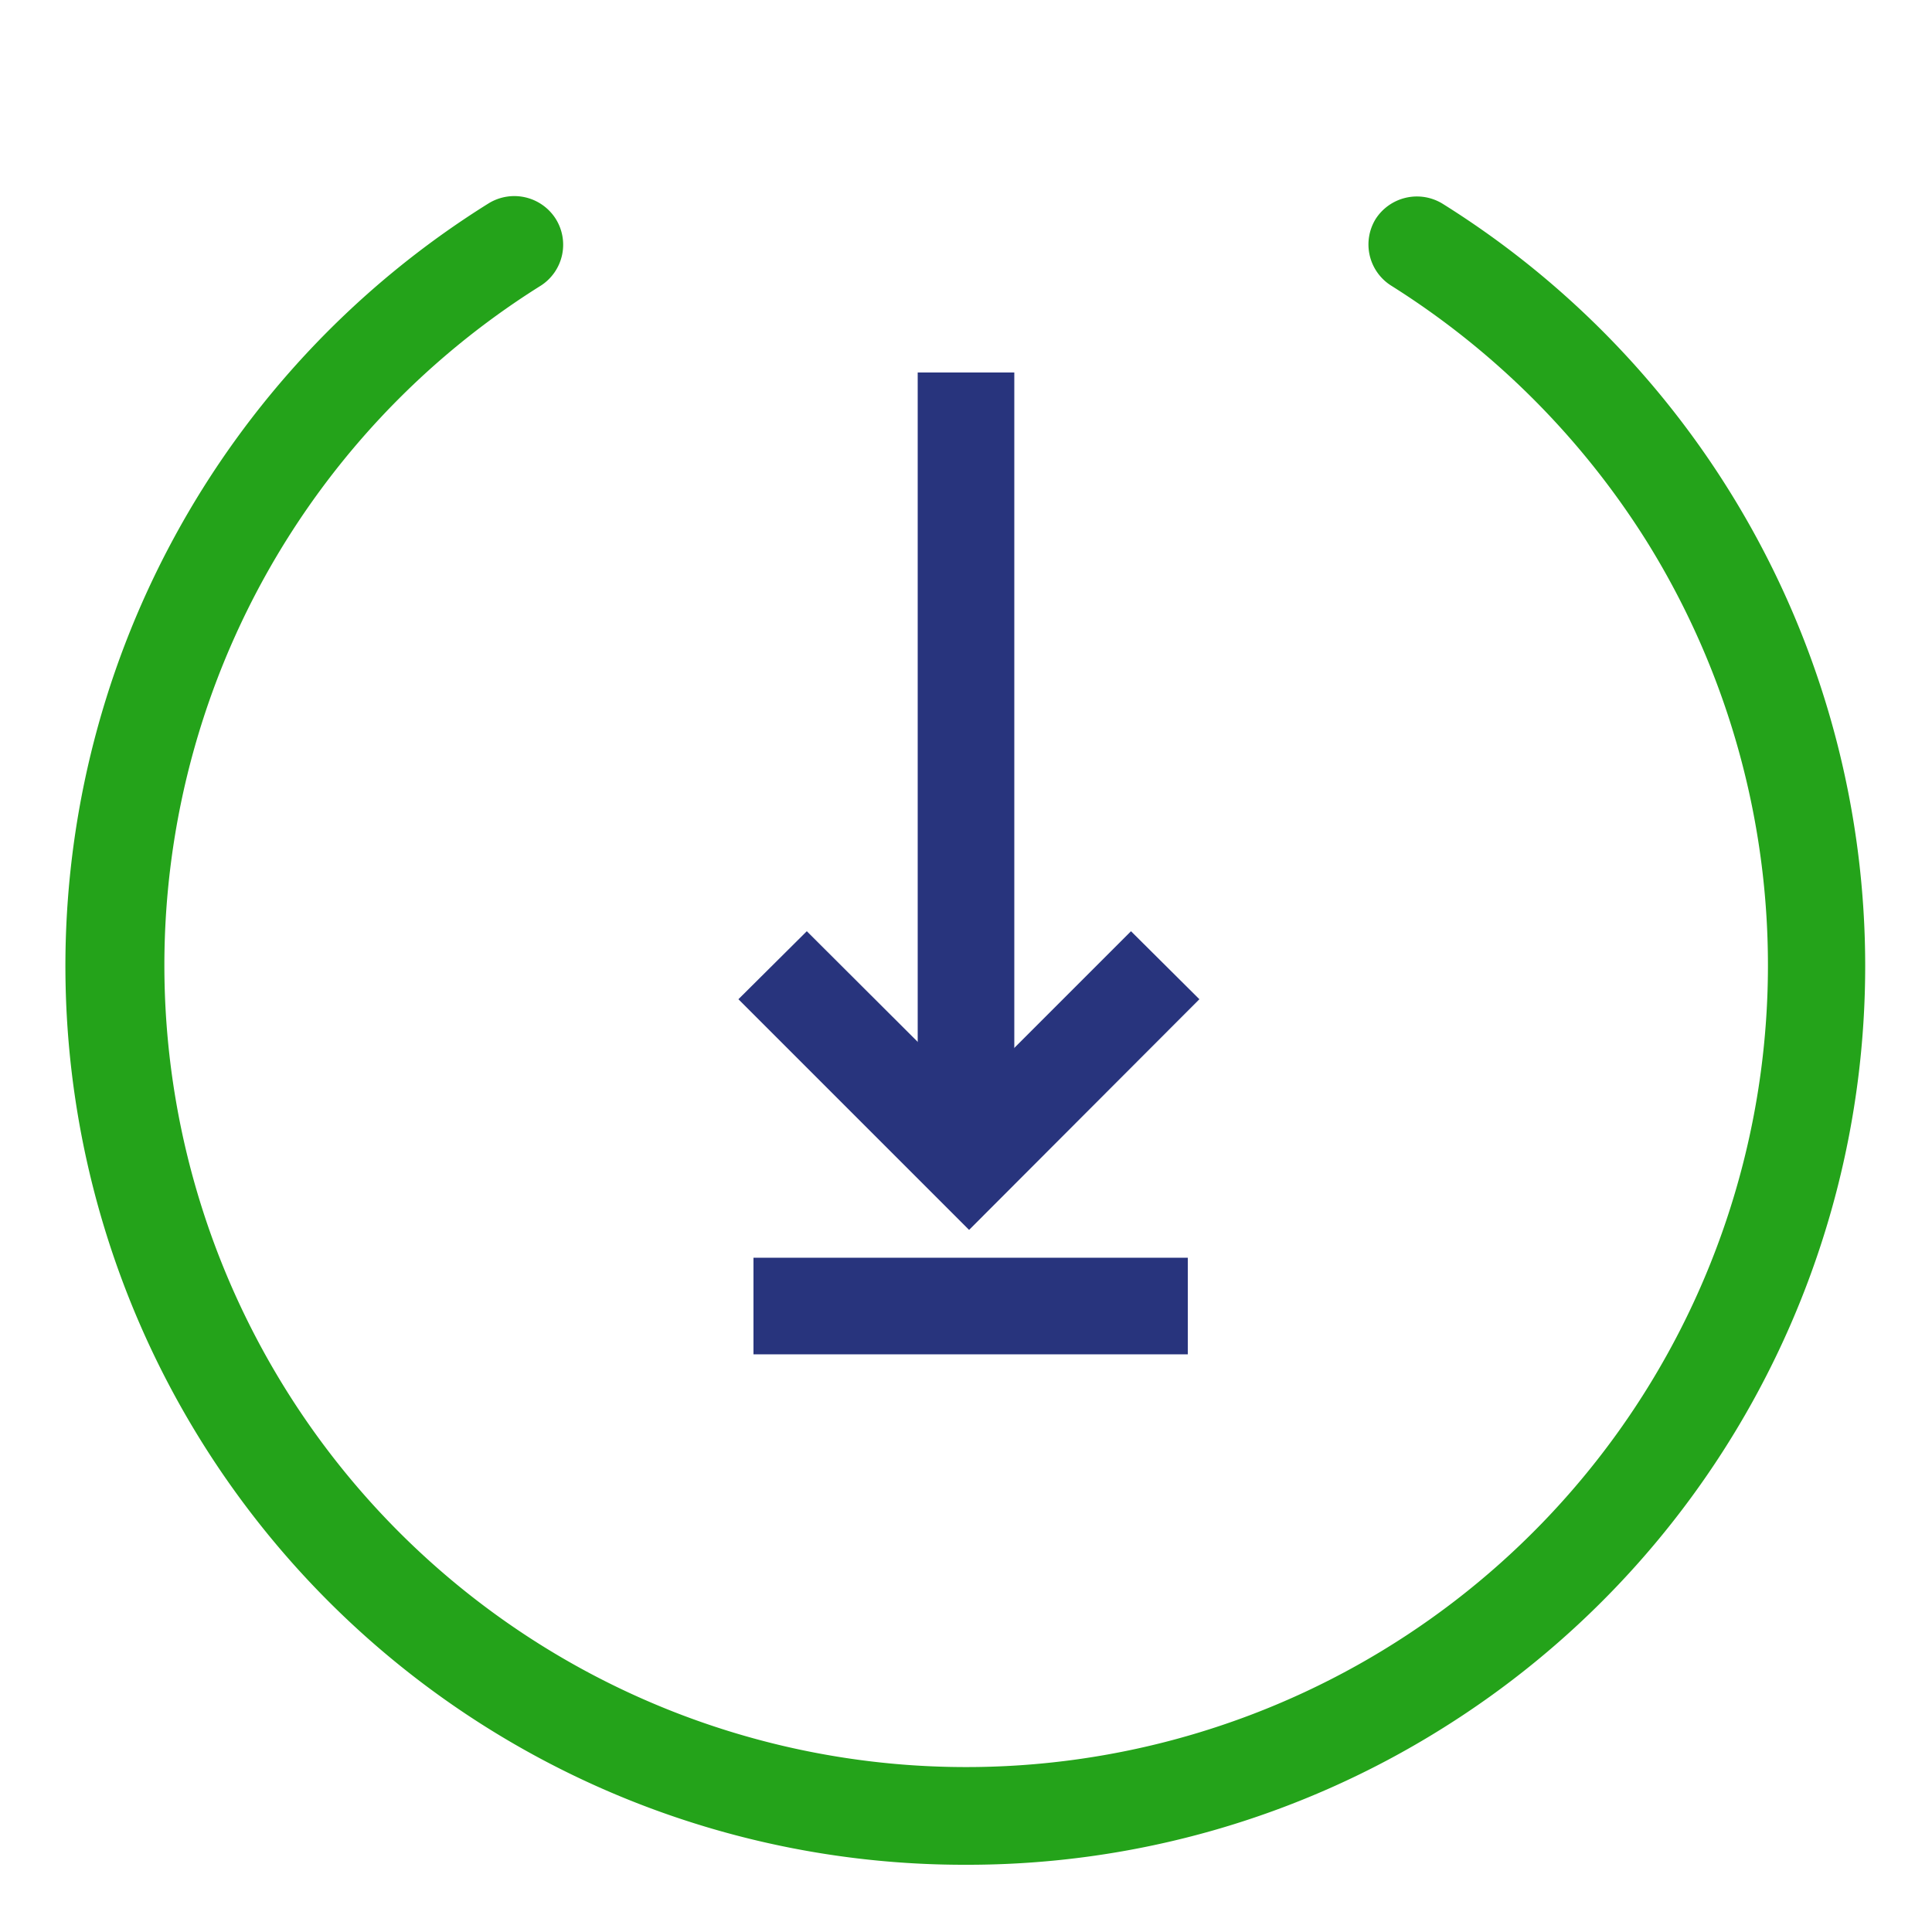 <svg id="Capa_1" data-name="Capa 1" xmlns="http://www.w3.org/2000/svg" viewBox="0 0 50 50"><defs><style>.cls-1{fill:none;}.cls-2{fill:#24a31a;}.cls-3{fill:#28347d;}</style></defs><title>boton_ocensa_gobierno_corporativo_descargar_verde</title><rect class="cls-1" width="50" height="50"/><circle class="cls-1" cx="25" cy="25" r="22"/><g id="Group_6196" data-name="Group 6196"><g id="Path_5327" data-name="Path 5327"><path class="cls-2" d="M25,48.26a23.26,23.26,0,0,1-12.35-43,1.27,1.27,0,0,1,1.73.4A1.26,1.26,0,0,1,14,7.39,20.75,20.75,0,1,0,42.61,14,21,21,0,0,0,36,7.39a1.26,1.26,0,0,1-.4-1.72,1.27,1.27,0,0,1,1.73-.4,23.26,23.26,0,0,1,0,39.46A23.15,23.15,0,0,1,25,48.26Z"/></g><g id="Group_6195" data-name="Group 6195"><g id="Group_6193" data-name="Group 6193"><g id="Path_5178" data-name="Path 5178"><rect class="cls-3" x="23.75" y="9.64" width="2.5" height="20.24"/></g><g id="Path_5179" data-name="Path 5179"><polygon class="cls-3" points="25.08 31.83 19.11 25.86 20.88 24.1 25.08 28.29 29.27 24.1 31.04 25.86 25.08 31.83"/></g></g><g id="Path_5253" data-name="Path 5253"><rect class="cls-3" x="19.5" y="32.55" width="11.24" height="2.5"/></g></g></g></svg>